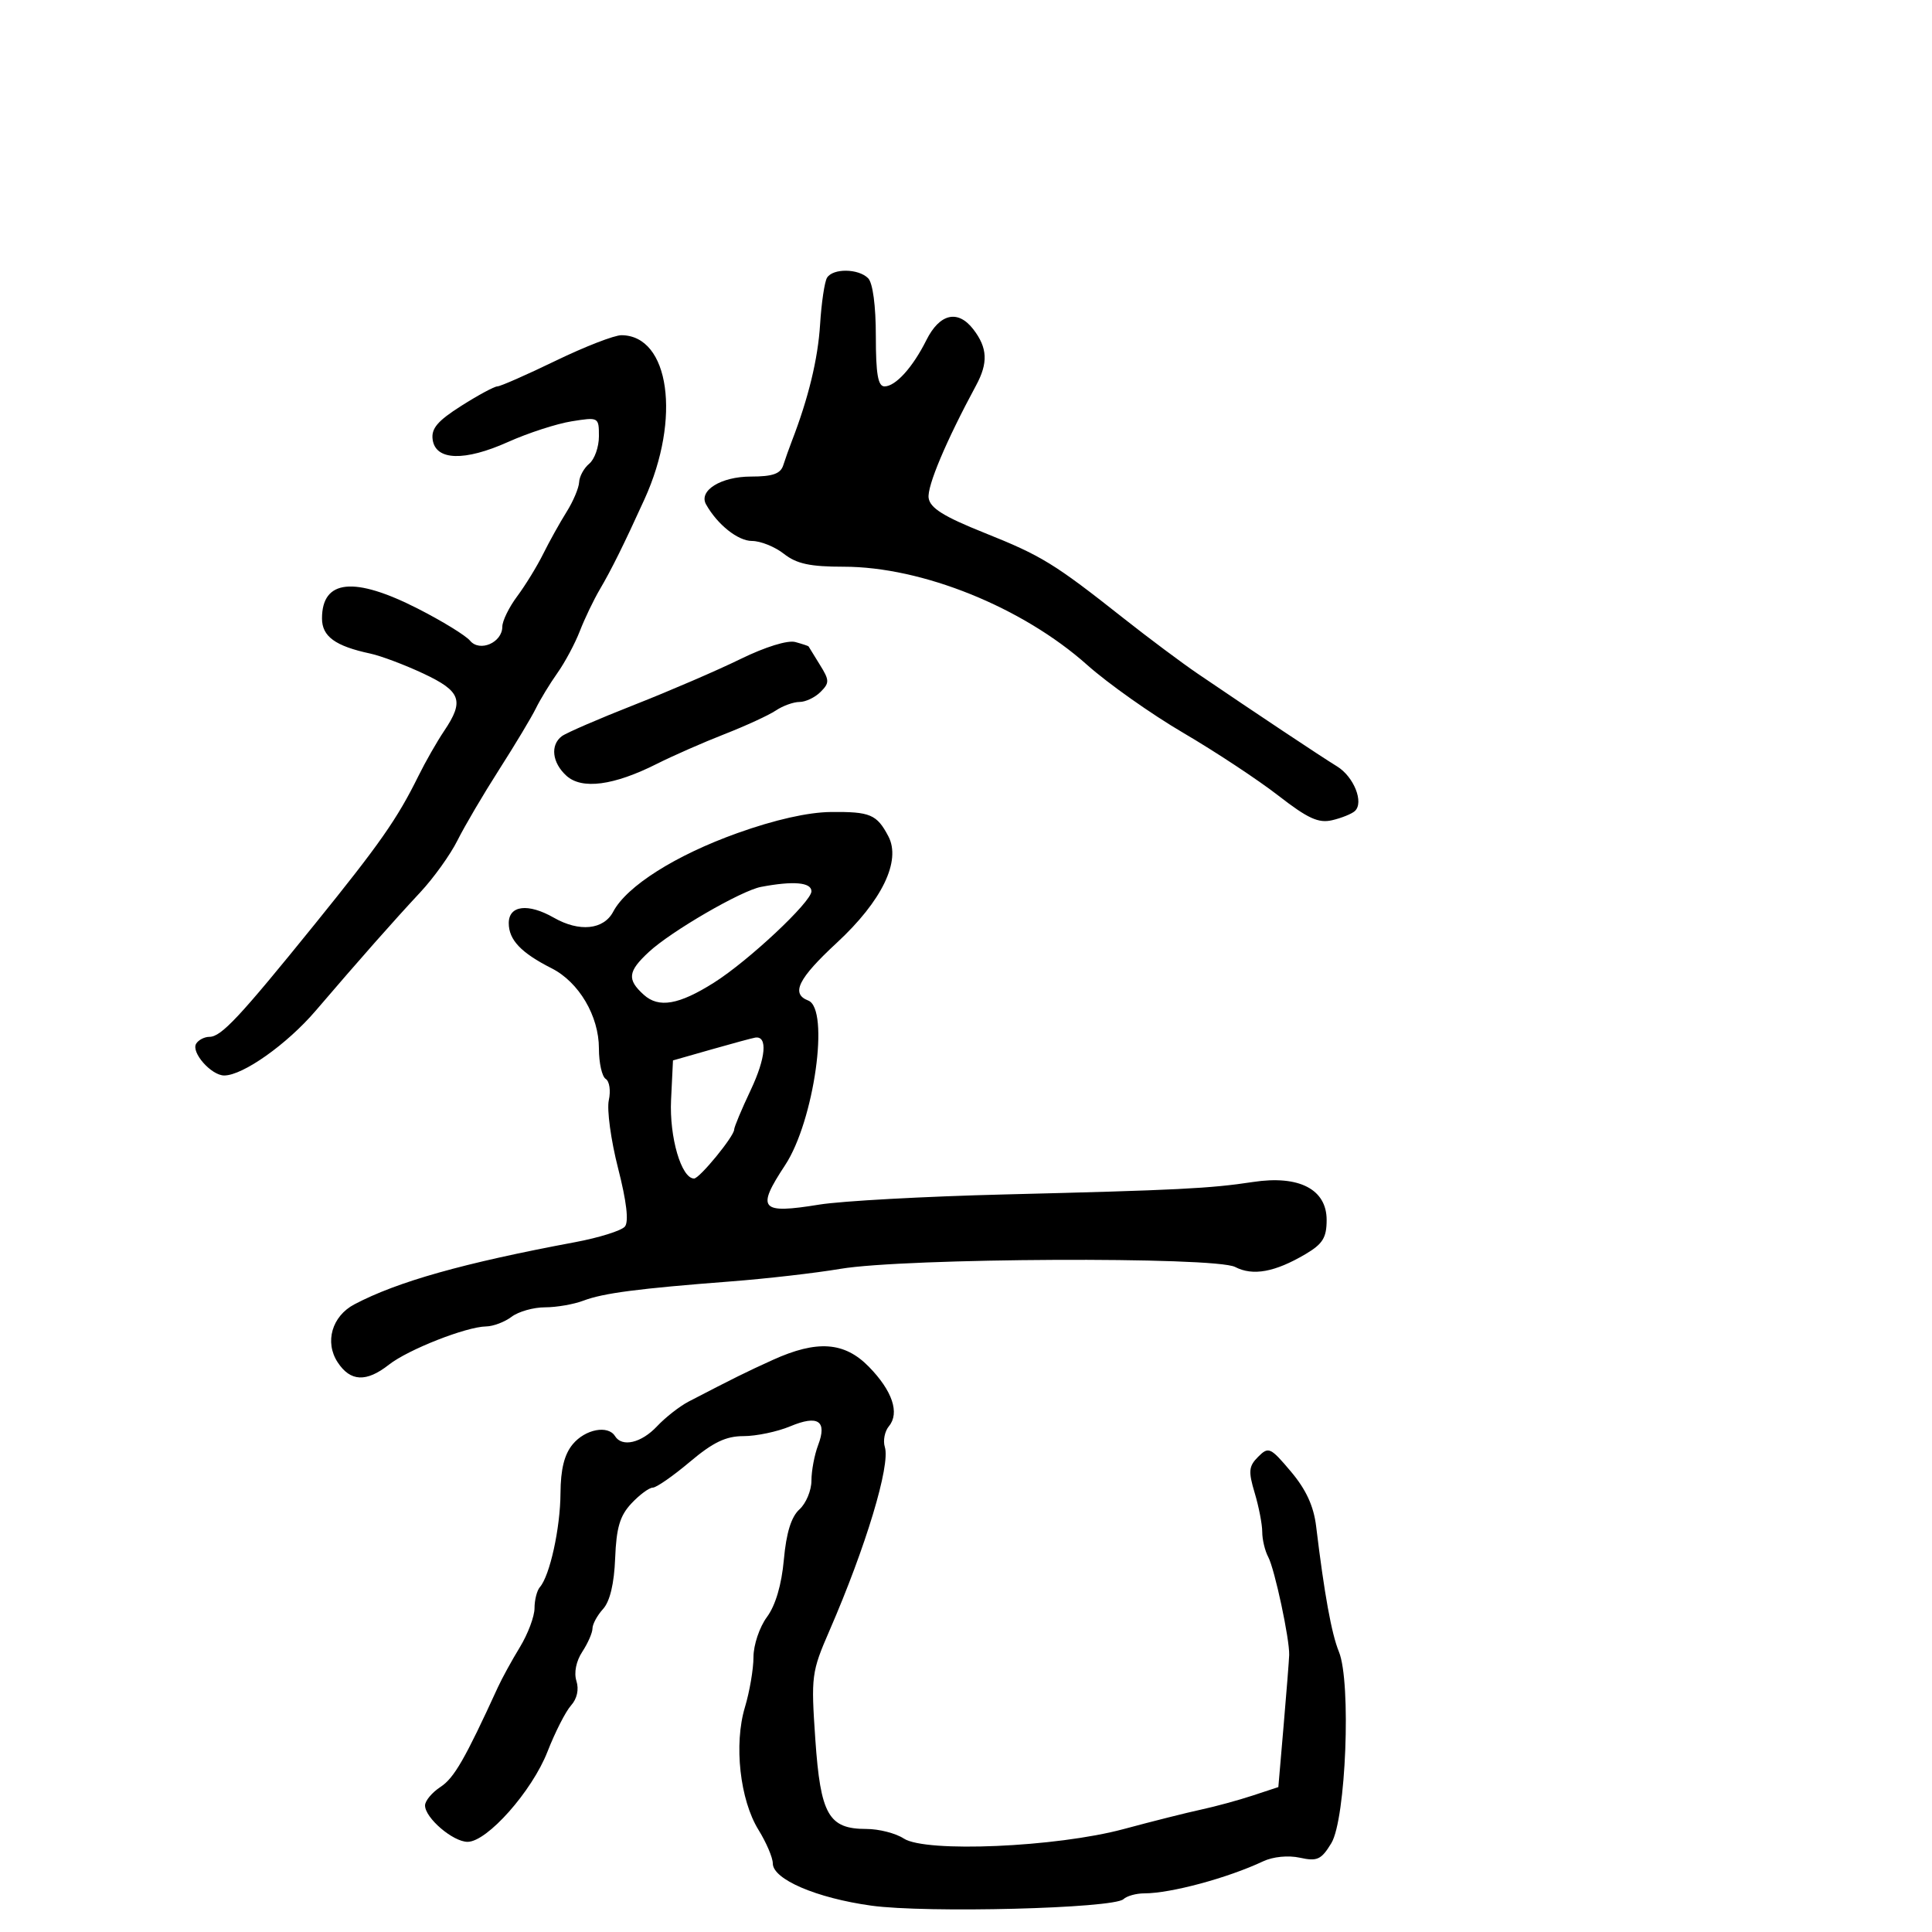 <svg xmlns="http://www.w3.org/2000/svg" width="300" height="300" viewBox="0 0 300 300" version="1.1">
  <defs/>
  <path d="M114.5,129.364 C120.294,127.292 125.459,126.125 129,126.088 C135.129,126.024 136.15,126.454 137.944,129.86 C139.961,133.686 136.949,139.906 129.936,146.399 C123.934,151.956 122.767,154.313 125.5,155.362 C128.87,156.655 126.426,174.075 121.914,180.921 C117.39,187.786 118.042,188.54 127.212,187.05 C130.671,186.489 143.625,185.778 156,185.472 C182.822,184.808 187.902,184.553 194.571,183.537 C201.702,182.45 206,184.665 206,189.427 C206,192.181 205.397,193.158 202.72,194.738 C197.967,197.542 194.55,198.167 191.791,196.736 C188.646,195.104 140.522,195.332 130.5,197.025 C126.65,197.676 119,198.555 113.5,198.977 C99.101,200.085 93.677,200.792 90.592,201.965 C89.095,202.534 86.41,203 84.626,203 C82.842,203 80.509,203.661 79.441,204.468 C78.374,205.276 76.594,205.951 75.486,205.968 C72.384,206.017 63.374,209.561 60.398,211.902 C56.882,214.667 54.408,214.552 52.429,211.532 C50.38,208.404 51.544,204.373 55.026,202.539 C61.74,199.003 71.958,196.124 89.286,192.887 C93.018,192.189 96.504,191.097 97.033,190.46 C97.663,189.701 97.297,186.574 95.974,181.4 C94.862,177.055 94.214,172.305 94.535,170.845 C94.855,169.385 94.641,167.896 94.059,167.536 C93.476,167.176 93,165.049 93,162.809 C93,157.765 89.896,152.503 85.653,150.355 C80.907,147.953 79,145.943 79,143.345 C79,140.577 82.002,140.214 86,142.5 C89.956,144.762 93.736,144.379 95.218,141.568 C97.309,137.601 104.897,132.799 114.5,129.364 Z M120,211.167 C126.871,208.048 131.128,208.351 134.92,212.229 C138.573,215.965 139.733,219.412 138.029,221.465 C137.372,222.256 137.089,223.713 137.399,224.702 C138.28,227.51 134.454,240.193 128.807,253.188 C126.007,259.629 125.926,260.254 126.603,270.092 C127.41,281.806 128.662,284 134.535,284 C136.48,284 139.091,284.669 140.338,285.486 C143.728,287.707 164.047,286.83 174.5,284.011 C178.9,282.824 184.3,281.466 186.5,280.993 C188.7,280.521 192.3,279.54 194.5,278.815 L198.5,277.497 L199.316,267.998 C199.765,262.774 200.156,257.825 200.184,257 C200.267,254.562 197.935,243.646 196.928,241.764 C196.418,240.809 196,239.061 196,237.88 C196,236.698 195.473,233.973 194.829,231.823 C193.821,228.458 193.896,227.676 195.367,226.207 C196.979,224.597 197.269,224.728 200.45,228.5 C202.802,231.288 203.989,233.864 204.368,237 C205.64,247.528 206.759,253.687 207.906,256.486 C209.838,261.199 208.993,282.483 206.726,286.211 C205.171,288.767 204.542,289.058 201.852,288.467 C200.037,288.069 197.677,288.3 196.131,289.028 C190.634,291.617 181.794,294 177.686,294 C176.429,294 174.972,294.405 174.45,294.9 C172.926,296.345 143.807,297.092 135.275,295.905 C126.766,294.722 120,291.817 120,289.348 C120,288.461 119,286.118 117.778,284.14 C114.891,279.469 113.938,270.857 115.671,265.099 C116.402,262.67 117,259.16 117,257.301 C117,255.441 117.937,252.652 119.082,251.103 C120.42,249.293 121.362,246.104 121.718,242.176 C122.096,238.007 122.865,235.527 124.136,234.377 C125.161,233.449 126,231.439 126,229.91 C126,228.381 126.467,225.903 127.037,224.402 C128.469,220.635 127.038,219.668 122.709,221.477 C120.704,222.315 117.443,223 115.462,223 C112.716,223 110.731,223.951 107.115,227 C104.506,229.2 101.916,231 101.36,231 C100.804,231 99.316,232.099 98.054,233.443 C96.259,235.353 95.707,237.21 95.521,241.957 C95.367,245.909 94.711,248.662 93.642,249.843 C92.739,250.841 92,252.2 92,252.864 C92,253.527 91.288,255.158 90.417,256.486 C89.46,257.947 89.1,259.74 89.507,261.023 C89.925,262.338 89.606,263.781 88.669,264.822 C87.838,265.745 86.193,268.975 85.012,272 C82.62,278.132 75.648,286 72.606,286 C70.339,286 66,282.288 66,280.349 C66,279.632 67.085,278.335 68.41,277.467 C70.512,276.09 72.205,273.147 77.31,262 C77.939,260.625 79.477,257.821 80.727,255.77 C81.977,253.718 83,250.996 83,249.72 C83,248.444 83.374,246.972 83.831,246.45 C85.377,244.685 87,237.3 87.033,231.884 C87.057,228.12 87.631,225.823 88.944,224.25 C90.885,221.922 94.418,221.249 95.5,223 C96.593,224.769 99.586,224.069 102.024,221.474 C103.329,220.085 105.545,218.353 106.949,217.625 C114.056,213.939 115.849,213.051 120,211.167 Z M86.281,56.019 C90.802,53.829 95.4,52.044 96.5,52.051 C103.968,52.099 105.783,64.98 100.085,77.5 C96.865,84.577 94.956,88.431 93.152,91.5 C92.182,93.15 90.779,96.075 90.034,98 C89.29,99.925 87.725,102.85 86.556,104.5 C85.388,106.15 83.881,108.625 83.208,110 C82.535,111.375 79.969,115.65 77.506,119.5 C75.044,123.35 72.132,128.3 71.035,130.5 C69.939,132.7 67.345,136.32 65.271,138.544 C61.123,142.992 55.882,148.926 49.014,156.95 C44.565,162.15 37.713,167 34.817,167 C32.806,167 29.633,163.403 30.461,162.063 C30.822,161.478 31.748,161 32.519,161 C34.35,161 37.174,157.98 48.886,143.5 C59.006,130.988 61.671,127.177 64.969,120.5 C66.056,118.3 67.854,115.15 68.966,113.5 C72.125,108.811 71.592,107.337 65.75,104.594 C62.862,103.239 59.15,101.841 57.5,101.487 C52.051,100.32 50,98.828 50,96.031 C50,89.978 54.99,89.467 64.884,94.51 C68.672,96.44 72.32,98.681 72.991,99.489 C74.497,101.303 78,99.779 78,97.309 C78,96.418 79.039,94.296 80.308,92.594 C81.577,90.892 83.397,87.925 84.352,86 C85.308,84.075 86.936,81.15 87.971,79.5 C89.007,77.85 89.887,75.768 89.927,74.872 C89.967,73.977 90.675,72.685 91.5,72 C92.325,71.315 93,69.403 93,67.75 C93,64.776 92.956,64.751 88.765,65.422 C86.436,65.794 81.994,67.237 78.894,68.628 C72.13,71.663 67.646,71.526 67.183,68.27 C66.938,66.543 67.938,65.361 71.629,63.02 C74.248,61.359 76.768,60 77.227,60 C77.687,60 81.761,58.209 86.281,56.019 Z M128.422,43.126 C129.341,41.639 133.285,41.685 134.8,43.2 C135.528,43.928 136,47.467 136,52.2 C136,58.067 136.333,60 137.345,60 C139.062,60 141.726,57.057 143.843,52.822 C145.916,48.673 148.744,48.024 151.144,51.145 C153.345,54.007 153.459,56.342 151.566,59.846 C146.914,68.458 143.934,75.528 144.198,77.33 C144.426,78.89 146.537,80.21 152.836,82.731 C161.766,86.305 163.671,87.475 174.5,96.031 C178.35,99.073 183.525,102.939 186,104.622 C194.848,110.64 205.197,117.525 207.611,119 C210.228,120.599 211.83,124.622 210.377,125.944 C209.895,126.383 208.312,127.021 206.859,127.362 C204.742,127.86 203.085,127.102 198.495,123.538 C195.347,121.094 188.706,116.71 183.737,113.797 C178.769,110.884 172.05,106.135 168.808,103.245 C158.754,94.282 143.176,88 131.007,88 C125.784,88 123.698,87.551 121.727,86 C120.329,84.9 118.096,84 116.767,84 C114.591,84 111.403,81.464 109.64,78.331 C108.434,76.187 111.95,74 116.603,74 C119.971,74 121.2,73.571 121.622,72.25 C121.93,71.287 122.529,69.6 122.954,68.5 C125.539,61.81 127.008,55.745 127.343,50.376 C127.554,47.008 128.039,43.745 128.422,43.126 Z M115,102.326 C118.827,100.451 122.323,99.369 123.5,99.695 C124.6,99.999 125.524,100.305 125.553,100.374 C125.582,100.443 126.363,101.712 127.288,103.193 C128.812,105.631 128.824,106.033 127.414,107.443 C126.558,108.299 125.089,109 124.151,109 C123.213,109 121.557,109.597 120.473,110.326 C119.388,111.055 115.8,112.707 112.5,113.997 C109.2,115.287 104.475,117.363 102,118.609 C95.298,121.984 90.36,122.636 87.96,120.464 C85.728,118.443 85.41,115.687 87.25,114.31 C87.938,113.795 93,111.605 98.5,109.443 C104,107.28 111.425,104.078 115,102.326 Z M118.166,137.717 C115.078,138.305 104.216,144.608 100.75,147.823 C97.486,150.851 97.338,152.091 99.96,154.464 C102.288,156.571 105.401,156.035 110.867,152.584 C116.22,149.205 126,140.038 126,138.4 C126,137.004 123.193,136.76 118.166,137.717 Z M110.5,162.949 L104.5,164.661 L104.203,170.79 C103.923,176.583 105.8,183 107.776,183 C108.625,183 114,176.437 114,175.4 C114,175.011 115.157,172.246 116.572,169.256 C118.93,164.272 119.23,160.823 117.281,161.118 C116.852,161.183 113.8,162.007 110.5,162.949 Z"/>
</svg>

